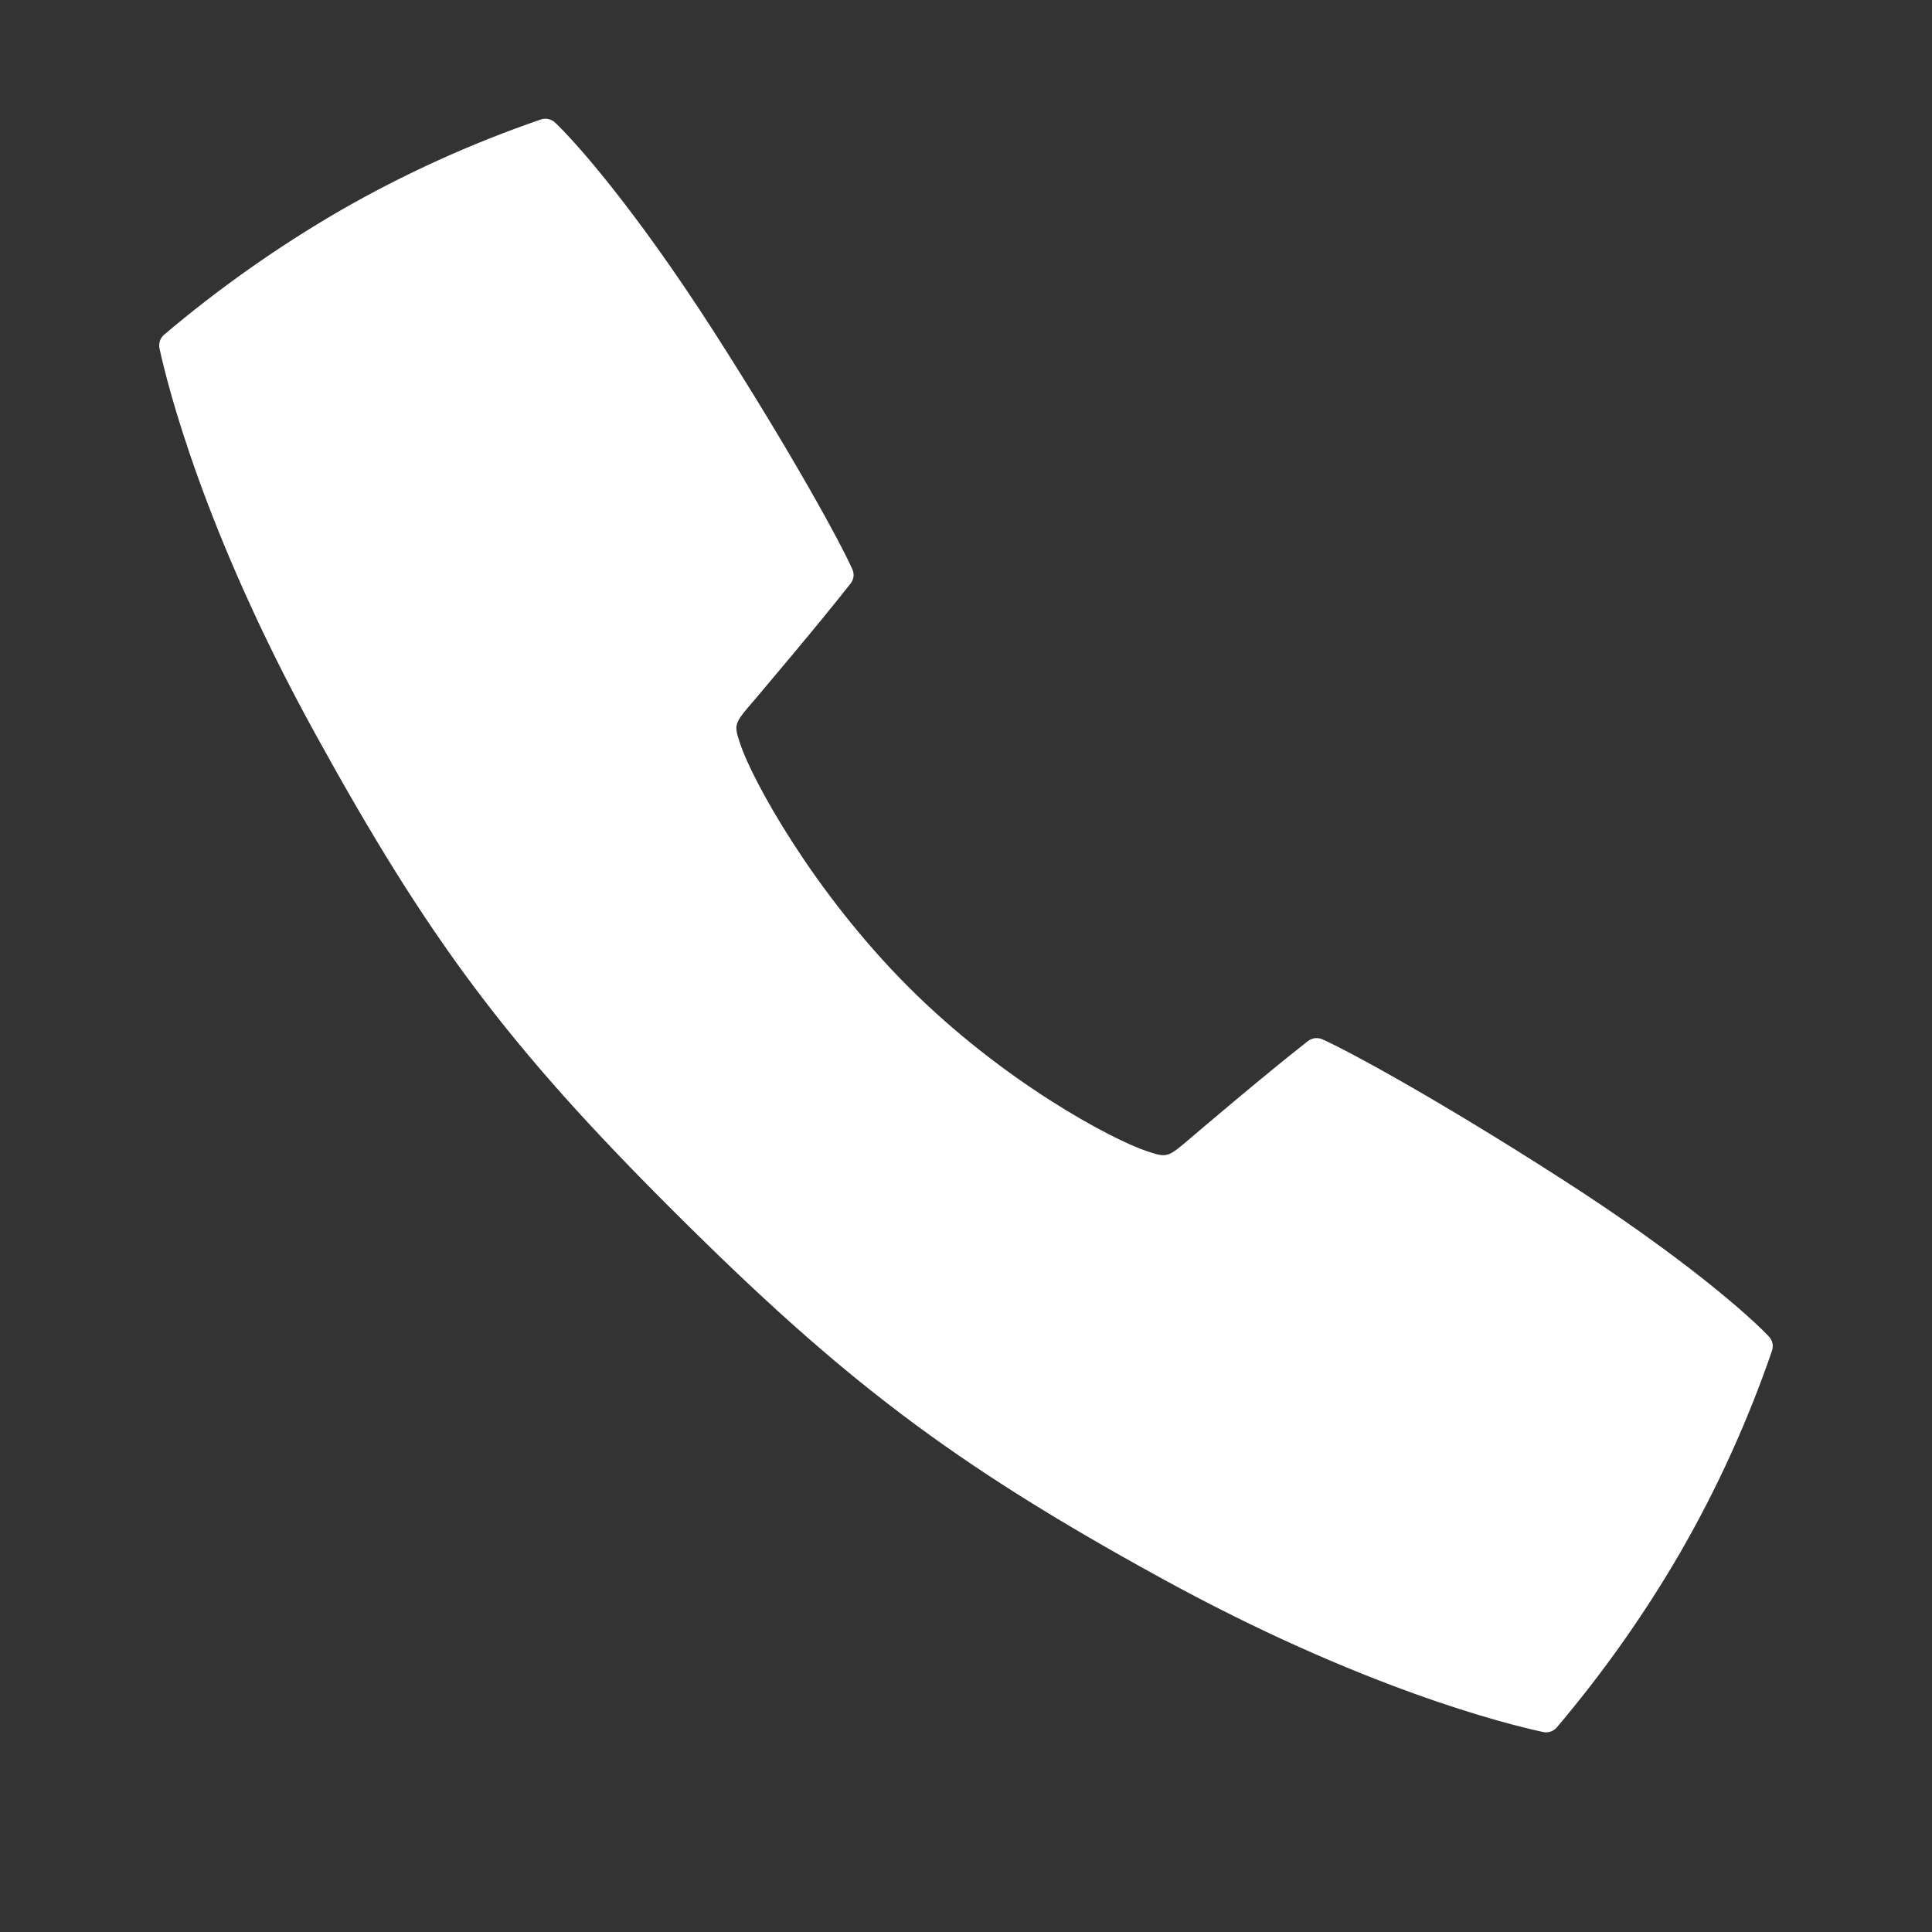 <svg xmlns="http://www.w3.org/2000/svg" width="22" height="22" viewBox="0 0 22 22" fill="none">
  <rect x="0" y="0" width="22" height="22" fill="#333333" stroke="none"/>
  <path d="M20.144 15.221C19.93 14.992 19.174 14.318 17.784 13.426C16.384 12.526 15.352 11.965 15.056 11.834C15.03 11.823 15.001 11.819 14.973 11.822C14.944 11.826 14.918 11.837 14.895 11.854C14.418 12.226 13.615 12.91 13.572 12.947C13.294 13.185 13.294 13.185 13.066 13.111C12.666 12.979 11.422 12.319 10.339 11.233C9.255 10.147 8.561 8.873 8.43 8.473C8.354 8.245 8.354 8.245 8.594 7.967C8.63 7.923 9.314 7.12 9.686 6.644C9.704 6.621 9.715 6.595 9.719 6.566C9.722 6.538 9.718 6.509 9.706 6.483C9.575 6.186 9.014 5.155 8.115 3.755C7.221 2.365 6.548 1.61 6.32 1.395C6.299 1.376 6.273 1.362 6.245 1.356C6.217 1.349 6.187 1.351 6.16 1.36C5.363 1.634 4.594 1.983 3.863 2.404C3.158 2.814 2.49 3.285 1.868 3.812C1.846 3.831 1.83 3.855 1.821 3.882C1.812 3.909 1.81 3.938 1.816 3.966C1.902 4.365 2.312 6.033 3.583 8.343C4.88 10.701 5.779 11.909 7.685 13.807C9.59 15.706 10.836 16.659 13.196 17.956C15.506 19.228 17.174 19.638 17.573 19.723C17.601 19.729 17.63 19.727 17.657 19.718C17.684 19.709 17.708 19.693 17.727 19.671C18.254 19.049 18.726 18.381 19.135 17.676C19.556 16.945 19.905 16.176 20.179 15.379C20.188 15.352 20.189 15.323 20.183 15.295C20.177 15.267 20.163 15.241 20.144 15.221Z" fill="white"/>
</svg>